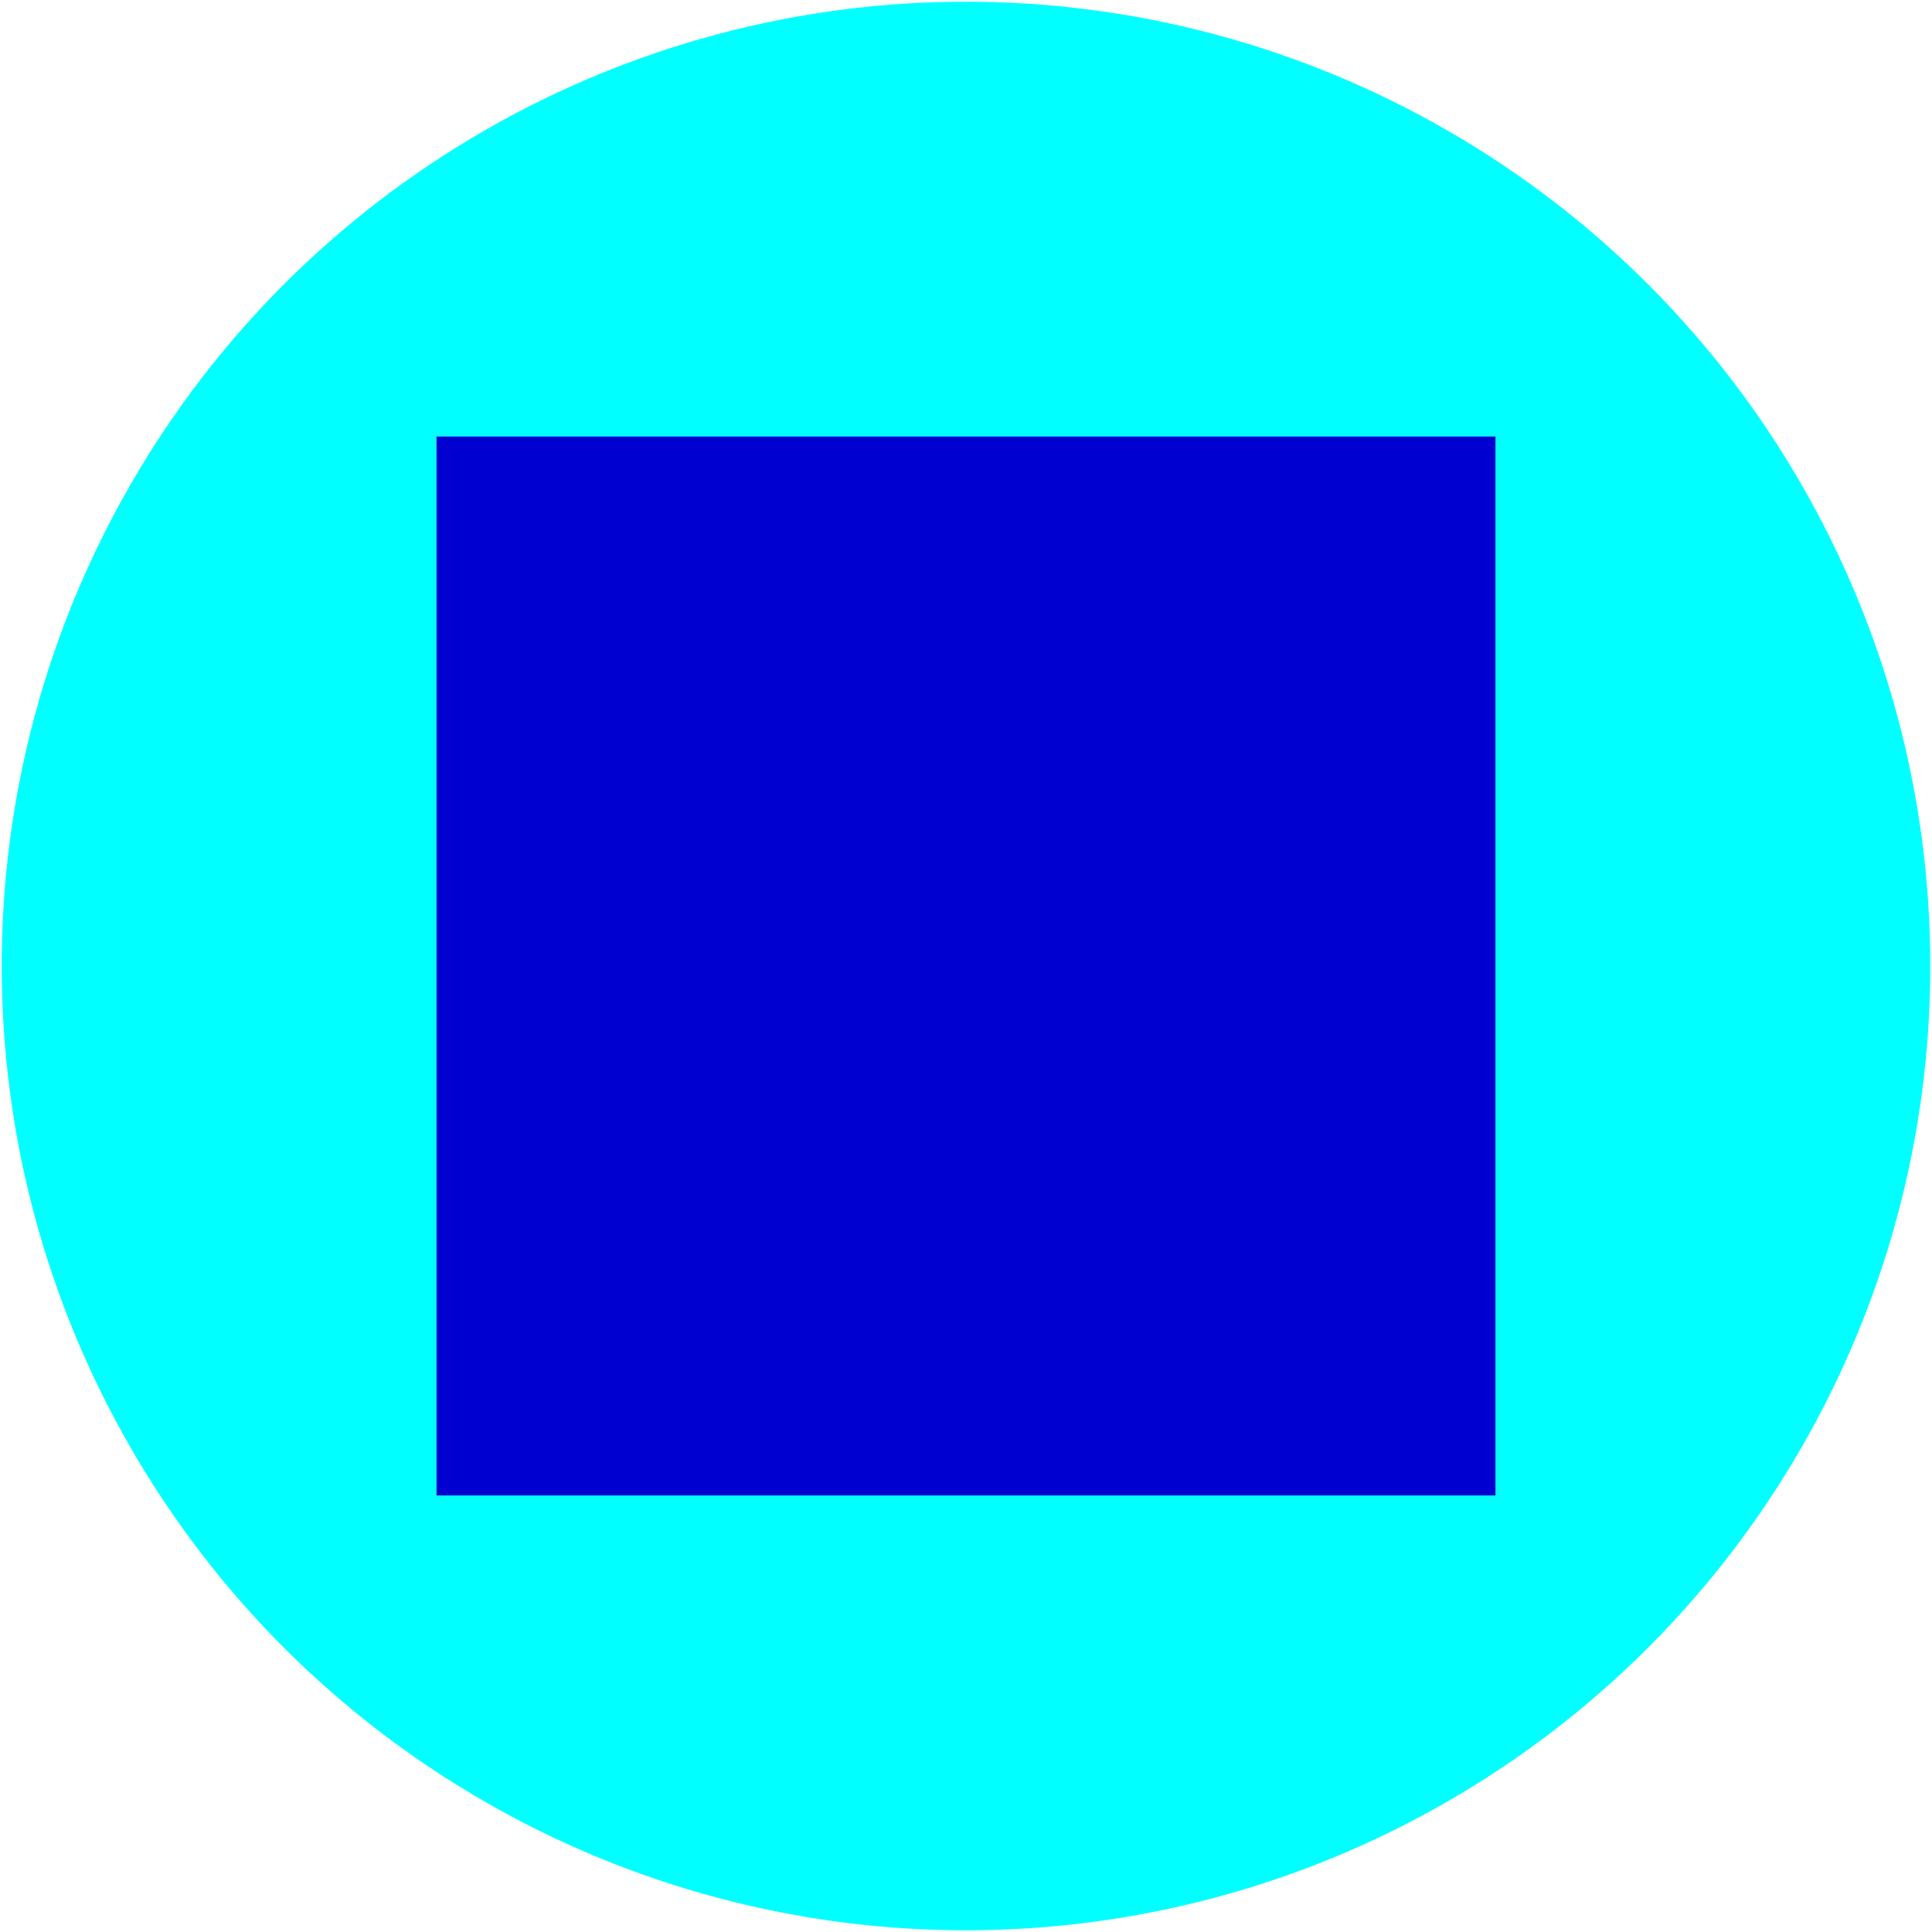 <?xml version="1.0" encoding="UTF-8" standalone="no"?>
<!-- Creator: fig2dev Version 3.2.8b -->
<!-- CreationDate: 2024-10-11 22:22:40 -->
<!-- Magnification: 1.05 -->
<svg	xmlns="http://www.w3.org/2000/svg"
	xmlns:xlink="http://www.w3.org/1999/xlink"
	width="570pt" height="570pt"
	viewBox="-4523 -4522 9046 9044">
<g fill="none">
<!-- Circle -->
<circle cx="0" cy="0" r="4500"
	stroke="#0000ff" stroke-width="8px"/>
<!-- Circle -->
<circle cx="0" cy="0" r="4500" fill="#00ffff"
	stroke="#00ffff" stroke-width="30px"/>
<!-- Line -->
<rect x="-2475" y="-2475" width="4950" height="4950" fill="#0000d1"
	stroke="#0000d1" stroke-width="8px"/>
</g>
</svg>
